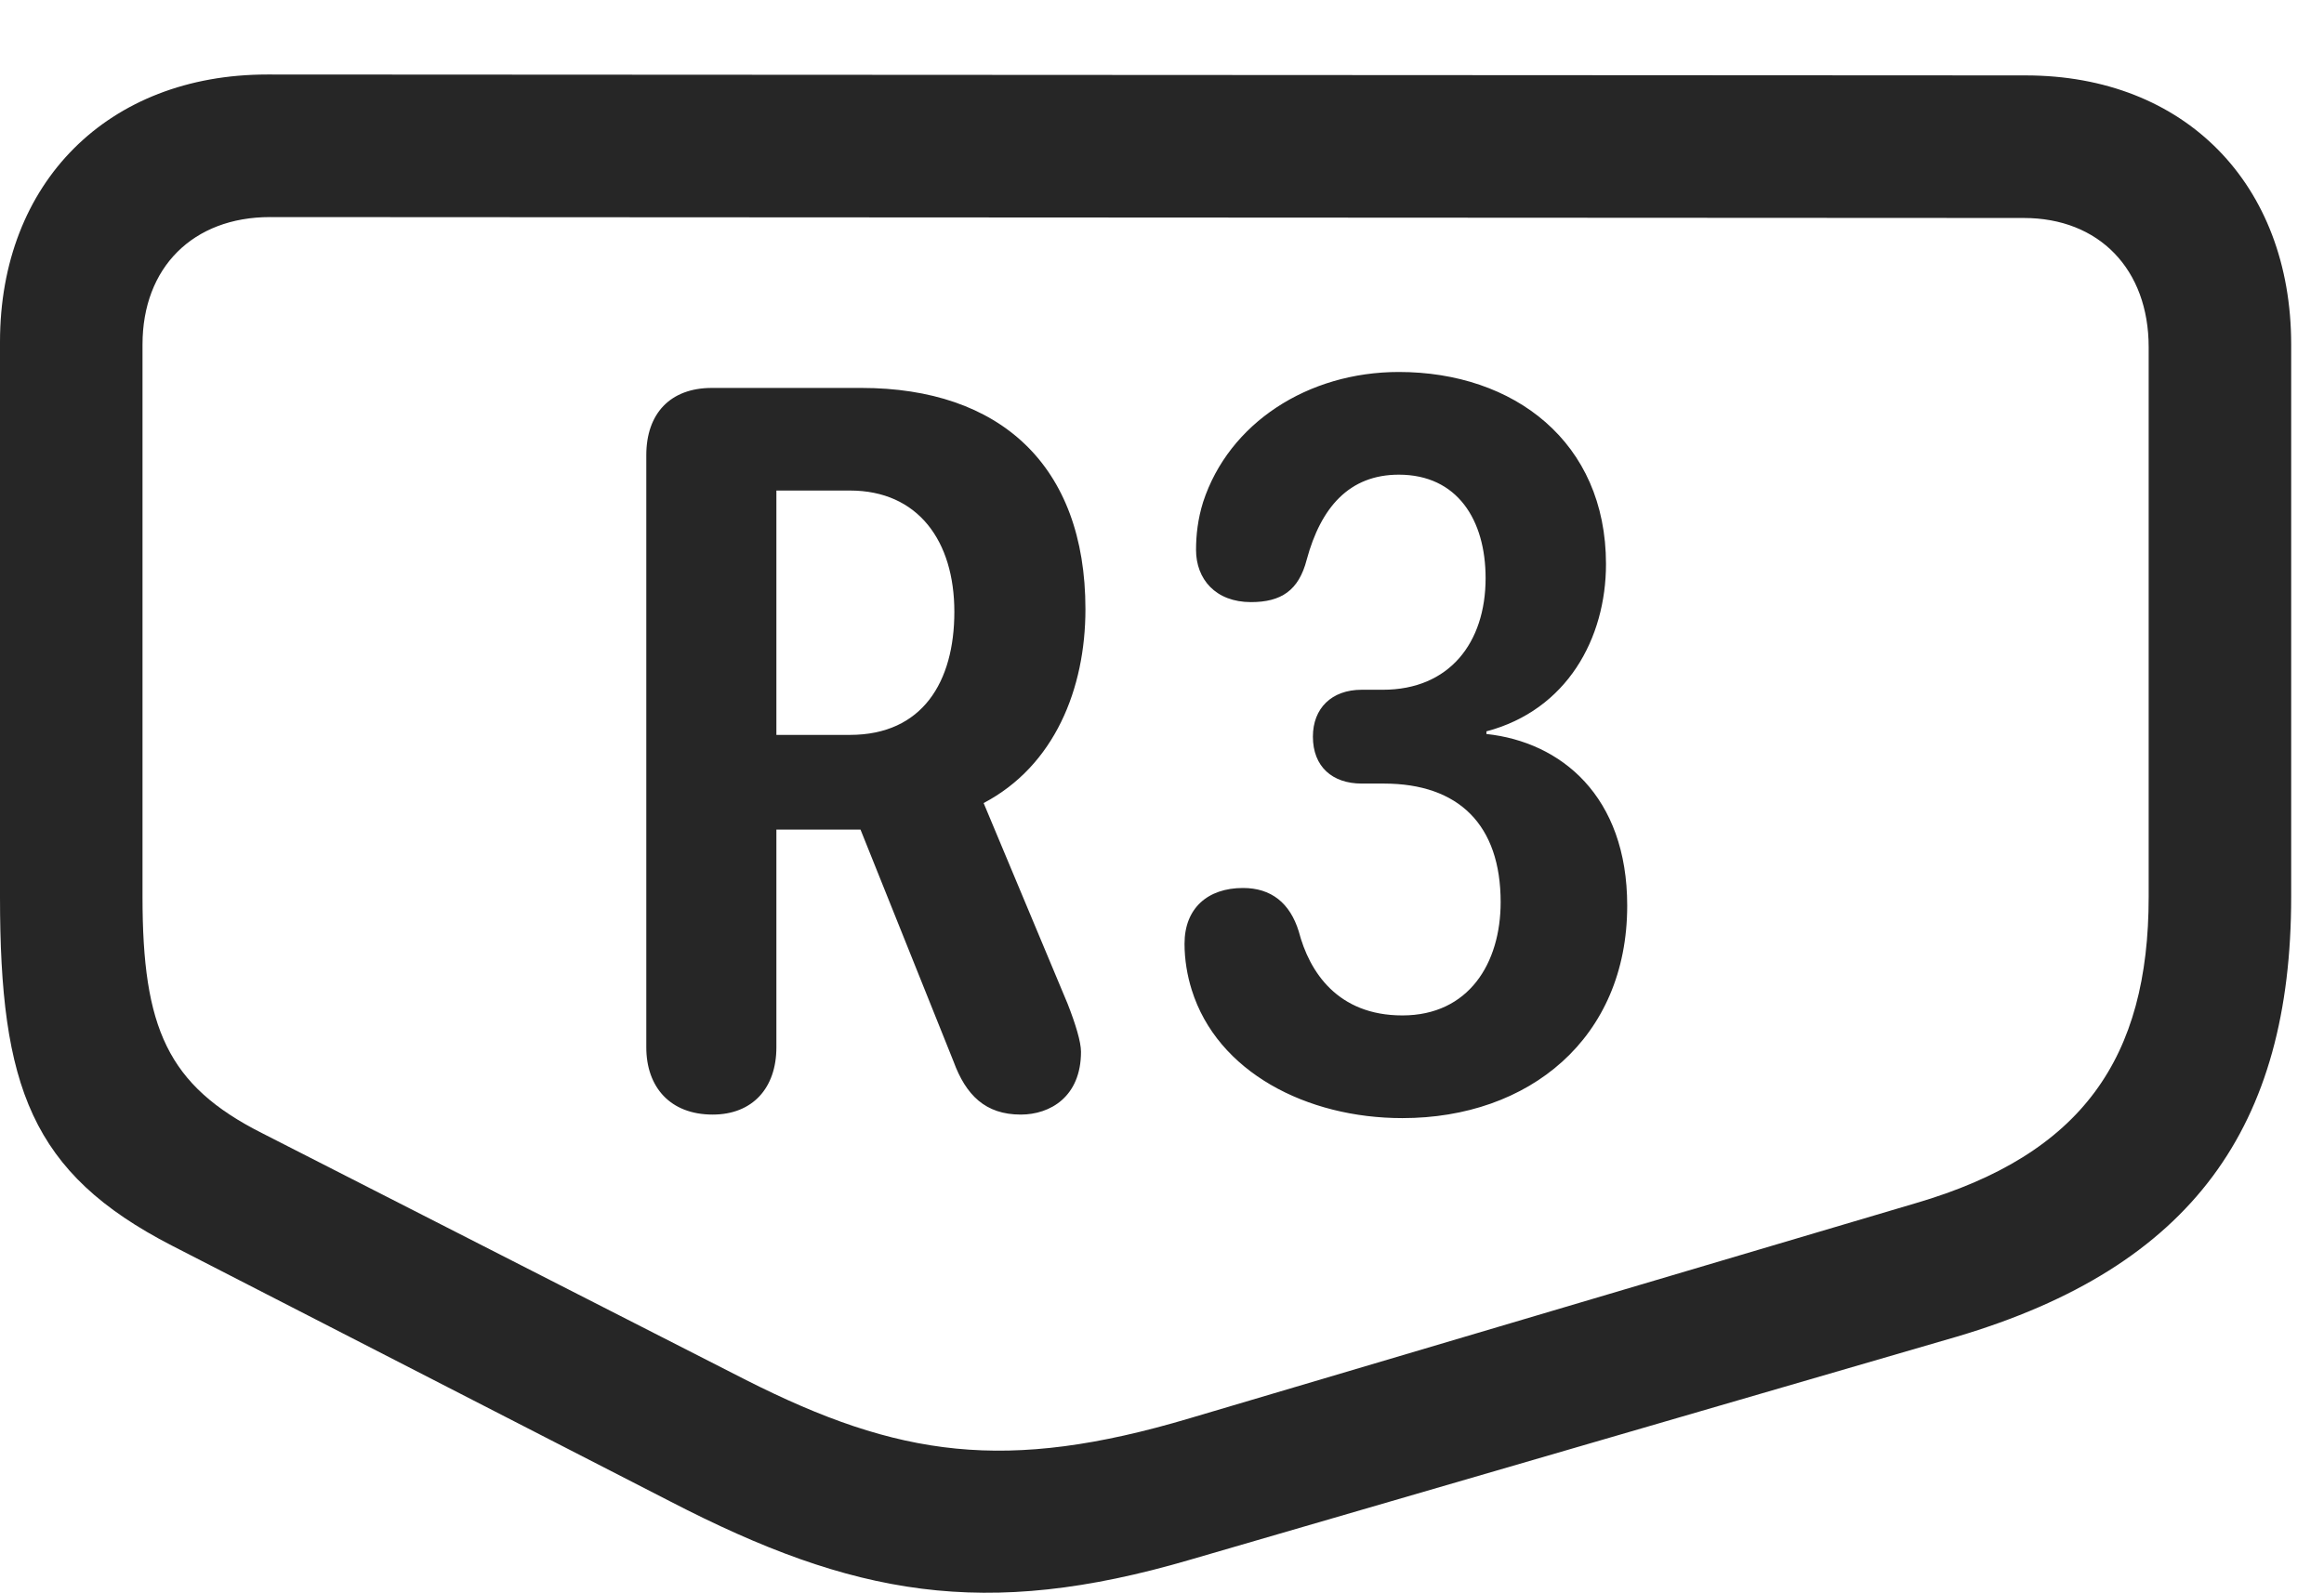<?xml version="1.0" encoding="UTF-8"?>
<!--Generator: Apple Native CoreSVG 341-->
<!DOCTYPE svg
PUBLIC "-//W3C//DTD SVG 1.1//EN"
       "http://www.w3.org/Graphics/SVG/1.1/DTD/svg11.dtd">
<svg version="1.1" xmlns="http://www.w3.org/2000/svg" xmlns:xlink="http://www.w3.org/1999/xlink" viewBox="0 0 25.635 17.573">
 <g>
  <rect height="17.573" opacity="0" width="25.635" x="0" y="0"/>
  <path d="M0 9.895C0 11.985 0.342 12.942 1.895 13.742L7.393 16.565C9.414 17.61 10.859 17.873 13.125 17.209L21.582 14.748C24.189 13.977 25.273 12.424 25.273 9.895L25.273 3.801C25.273 2.033 24.102 0.832 22.344 0.832L2.949 0.822C1.191 0.822 0 2.014 0 3.772ZM1.572 9.895L1.572 3.801C1.572 2.951 2.129 2.395 2.979 2.395L22.324 2.405C23.154 2.405 23.701 2.971 23.701 3.83L23.701 9.895C23.701 11.672 22.969 12.737 21.133 13.274L13.125 15.647C11.094 16.252 9.912 16.076 8.232 15.227L2.891 12.502C1.846 11.975 1.572 11.34 1.572 9.895Z" fill="black" fill-opacity="0.85"/>
  <path d="M7.861 12.297C8.301 12.297 8.564 12.004 8.564 11.555L8.564 9.153L9.492 9.153L10.518 11.711C10.654 12.082 10.869 12.297 11.26 12.297C11.582 12.297 11.924 12.102 11.924 11.604C11.924 11.496 11.865 11.301 11.777 11.076L10.85 8.86C11.631 8.449 11.973 7.6 11.973 6.721C11.973 5.129 11.025 4.28 9.502 4.28L7.852 4.28C7.393 4.28 7.129 4.563 7.129 5.022L7.129 11.555C7.129 11.994 7.393 12.297 7.861 12.297ZM8.564 8.108L8.564 5.412L9.375 5.412C10.127 5.412 10.527 5.969 10.527 6.75C10.527 7.522 10.176 8.108 9.375 8.108ZM15.469 12.336C16.865 12.336 17.949 11.457 17.949 9.992C17.949 8.781 17.217 8.186 16.396 8.098L16.396 8.069C17.285 7.834 17.715 7.043 17.715 6.223C17.715 4.875 16.699 4.104 15.43 4.104C14.424 4.104 13.555 4.67 13.271 5.539C13.213 5.725 13.193 5.901 13.193 6.067C13.193 6.389 13.408 6.643 13.799 6.643C14.131 6.643 14.326 6.516 14.414 6.174C14.57 5.598 14.883 5.237 15.43 5.237C16.074 5.237 16.387 5.735 16.387 6.379C16.387 7.092 15.986 7.61 15.254 7.61L15.02 7.61C14.688 7.61 14.482 7.815 14.482 8.127C14.482 8.459 14.697 8.645 15.02 8.645L15.264 8.645C16.094 8.645 16.553 9.104 16.553 9.953C16.553 10.627 16.201 11.203 15.469 11.203C14.756 11.203 14.443 10.725 14.326 10.276C14.229 9.963 14.023 9.797 13.711 9.797C13.32 9.797 13.066 10.022 13.066 10.412C13.066 10.588 13.096 10.764 13.145 10.92C13.428 11.828 14.414 12.336 15.469 12.336Z" fill="black" fill-opacity="0.85"/>
 </g>
</svg>
